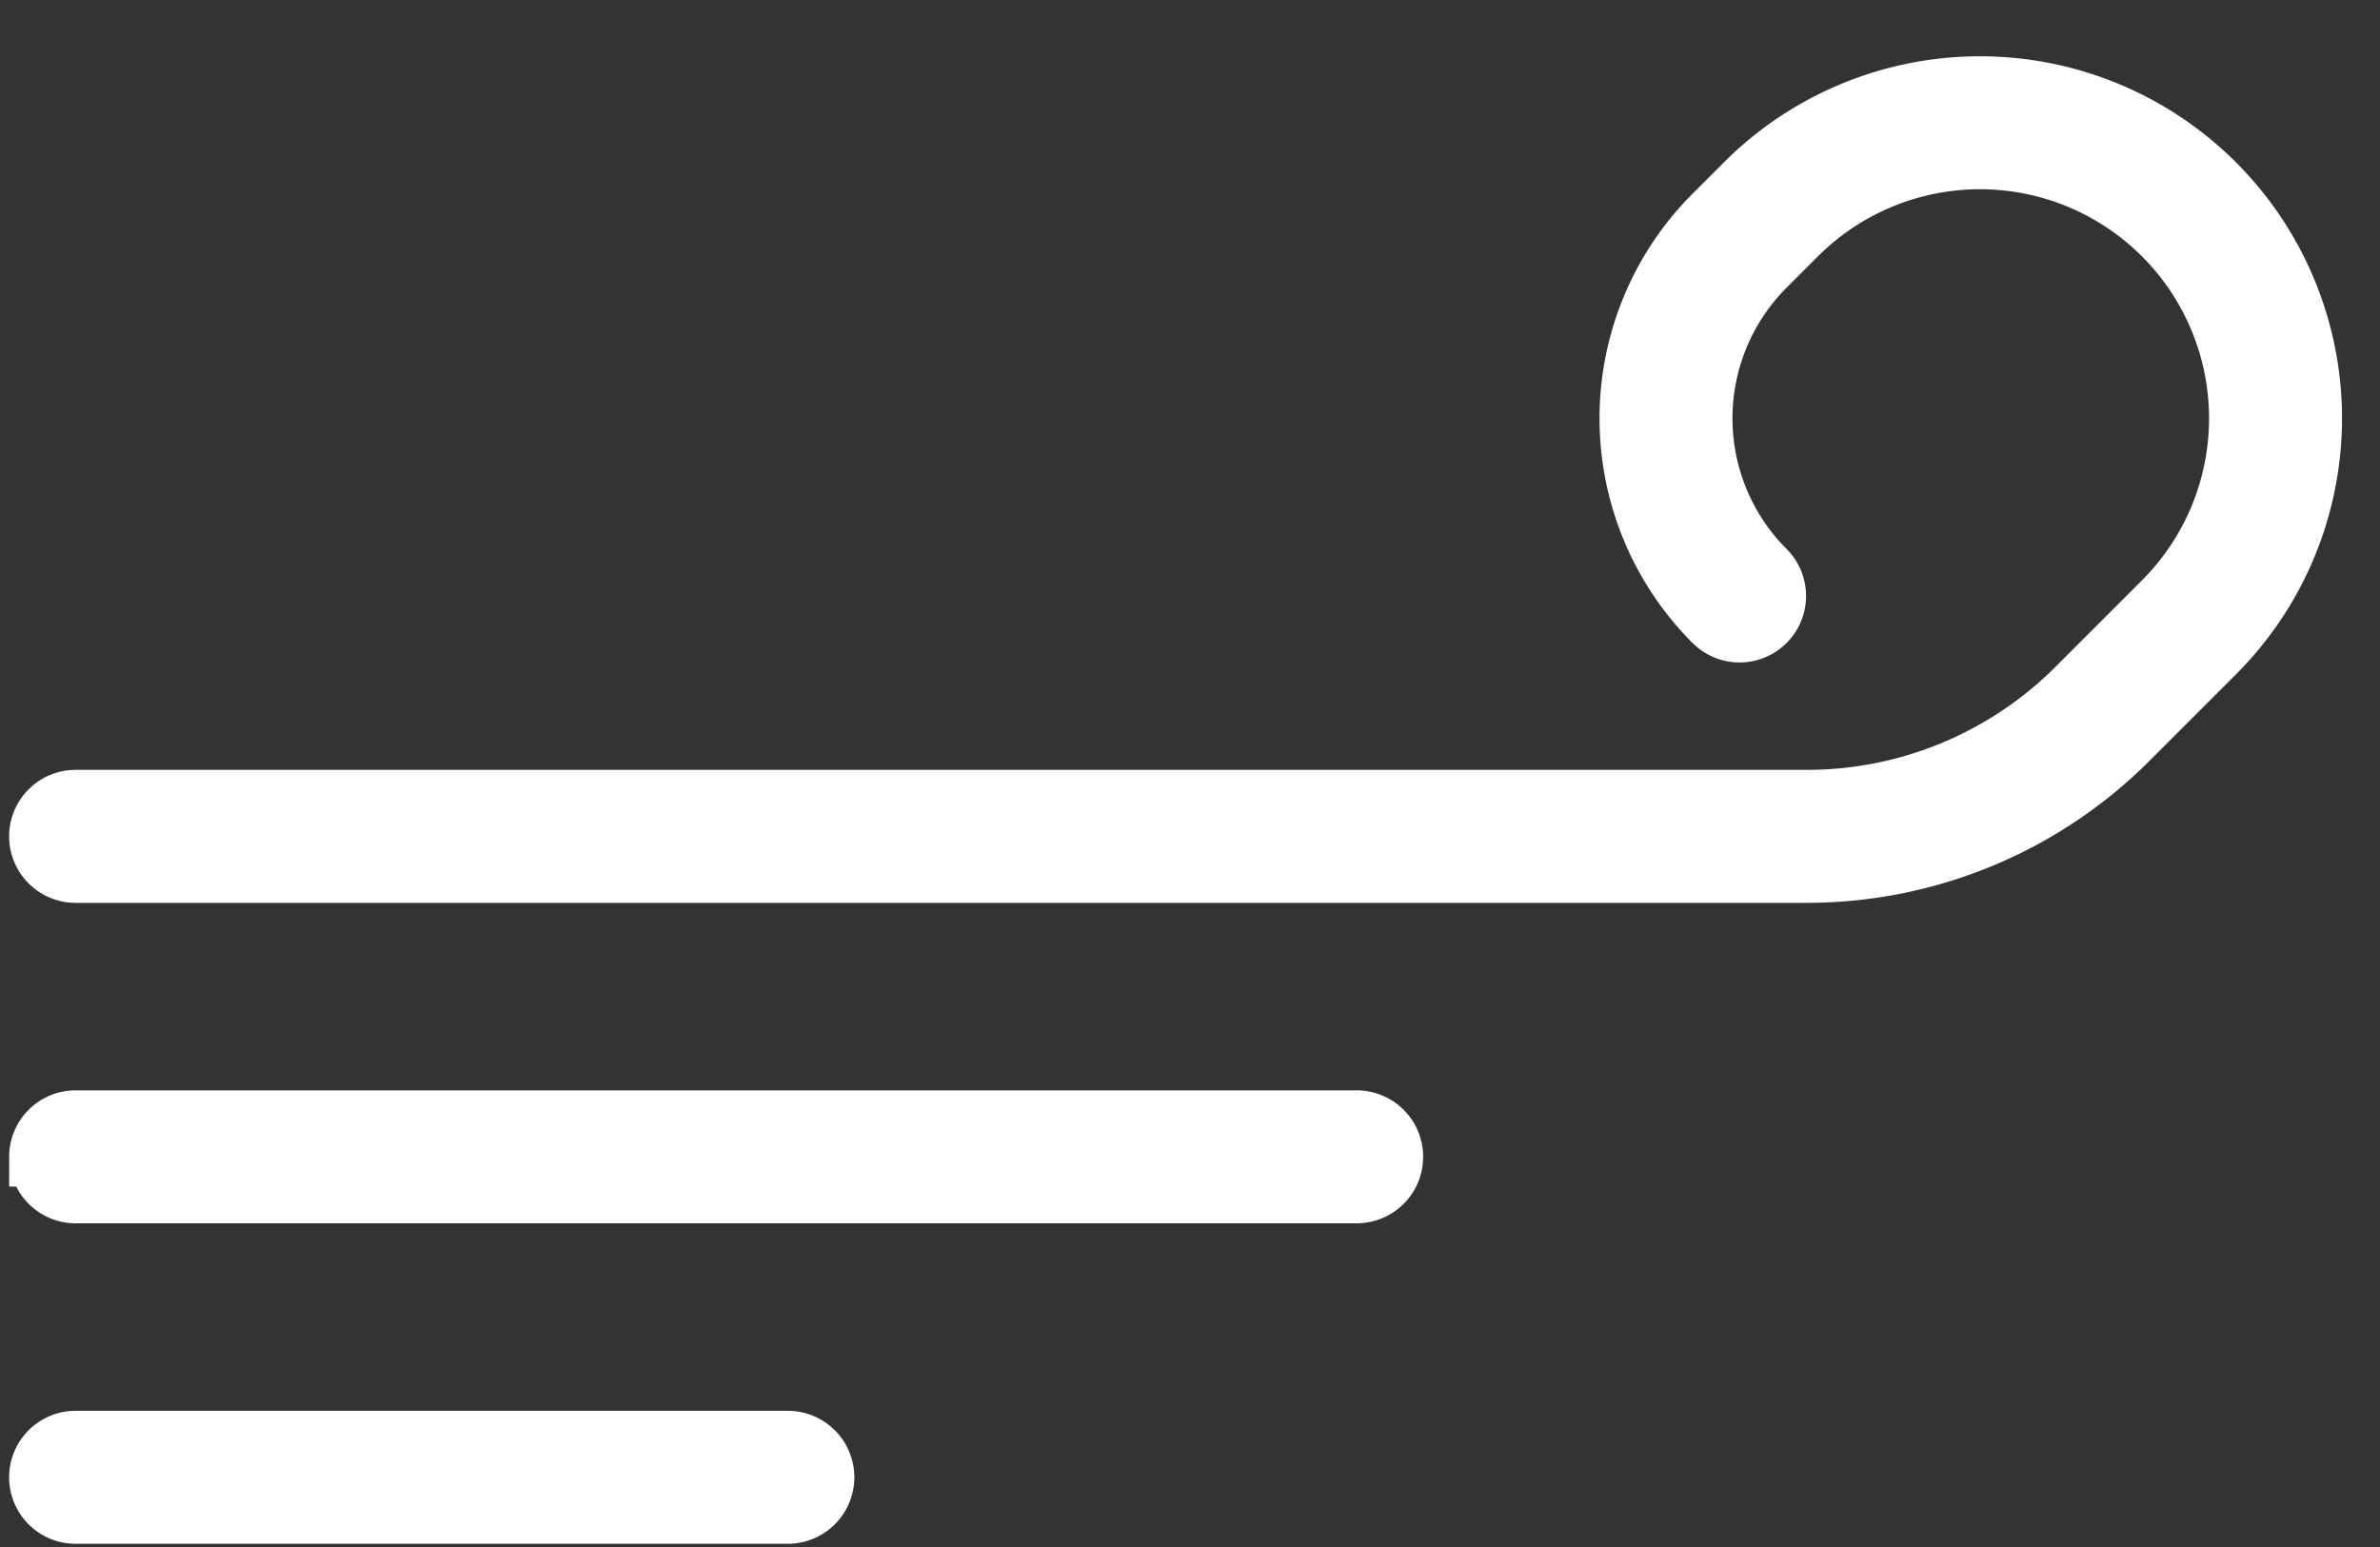 <svg xmlns="http://www.w3.org/2000/svg" width="40" height="26" fill="none" viewBox="0 0 40 26">
  <rect x="0" y="0" width="40" height="26" fill="#333333" stroke="none"/>
  <path fill="#fff" d="M29.327 3.082a5.585 5.585 0 0 1 7.899 7.898l-1.455 1.455a7.643 7.643 0 0 1-5.405 2.239H1.271a.617.617 0 1 1 0-1.235h29.095c1.7 0 3.33-.675 4.532-1.877l1.455-1.455A4.35 4.35 0 0 0 30.2 3.955l-.527.527a3.605 3.605 0 0 0 0 5.098.617.617 0 1 1-.873.873 4.84 4.84 0 0 1 0-6.844l.527-.527ZM.654 19.442c0-.34.276-.617.617-.617h21.53a.617.617 0 1 1 0 1.235H1.272a.617.617 0 0 1-.617-.618Zm.617 4.769a.617.617 0 1 0 0 1.235h11.97a.617.617 0 1 0 0-1.235H1.271Z"/>
  <path stroke="#fff" stroke-linecap="round" d="M29.327 3.082a5.585 5.585 0 0 1 7.899 7.898l-1.455 1.455a7.643 7.643 0 0 1-5.405 2.239H1.271a.617.617 0 1 1 0-1.235h29.095c1.7 0 3.33-.675 4.532-1.877l1.455-1.455A4.35 4.35 0 0 0 30.2 3.955l-.527.527a3.605 3.605 0 0 0 0 5.098.617.617 0 1 1-.873.873 4.84 4.84 0 0 1 0-6.844l.527-.527ZM.654 19.442c0-.34.276-.617.617-.617h21.53a.617.617 0 1 1 0 1.235H1.272a.617.617 0 0 1-.617-.618Zm.617 4.769a.617.617 0 1 0 0 1.235h11.97a.617.617 0 1 0 0-1.235H1.271Z"/>
</svg>

